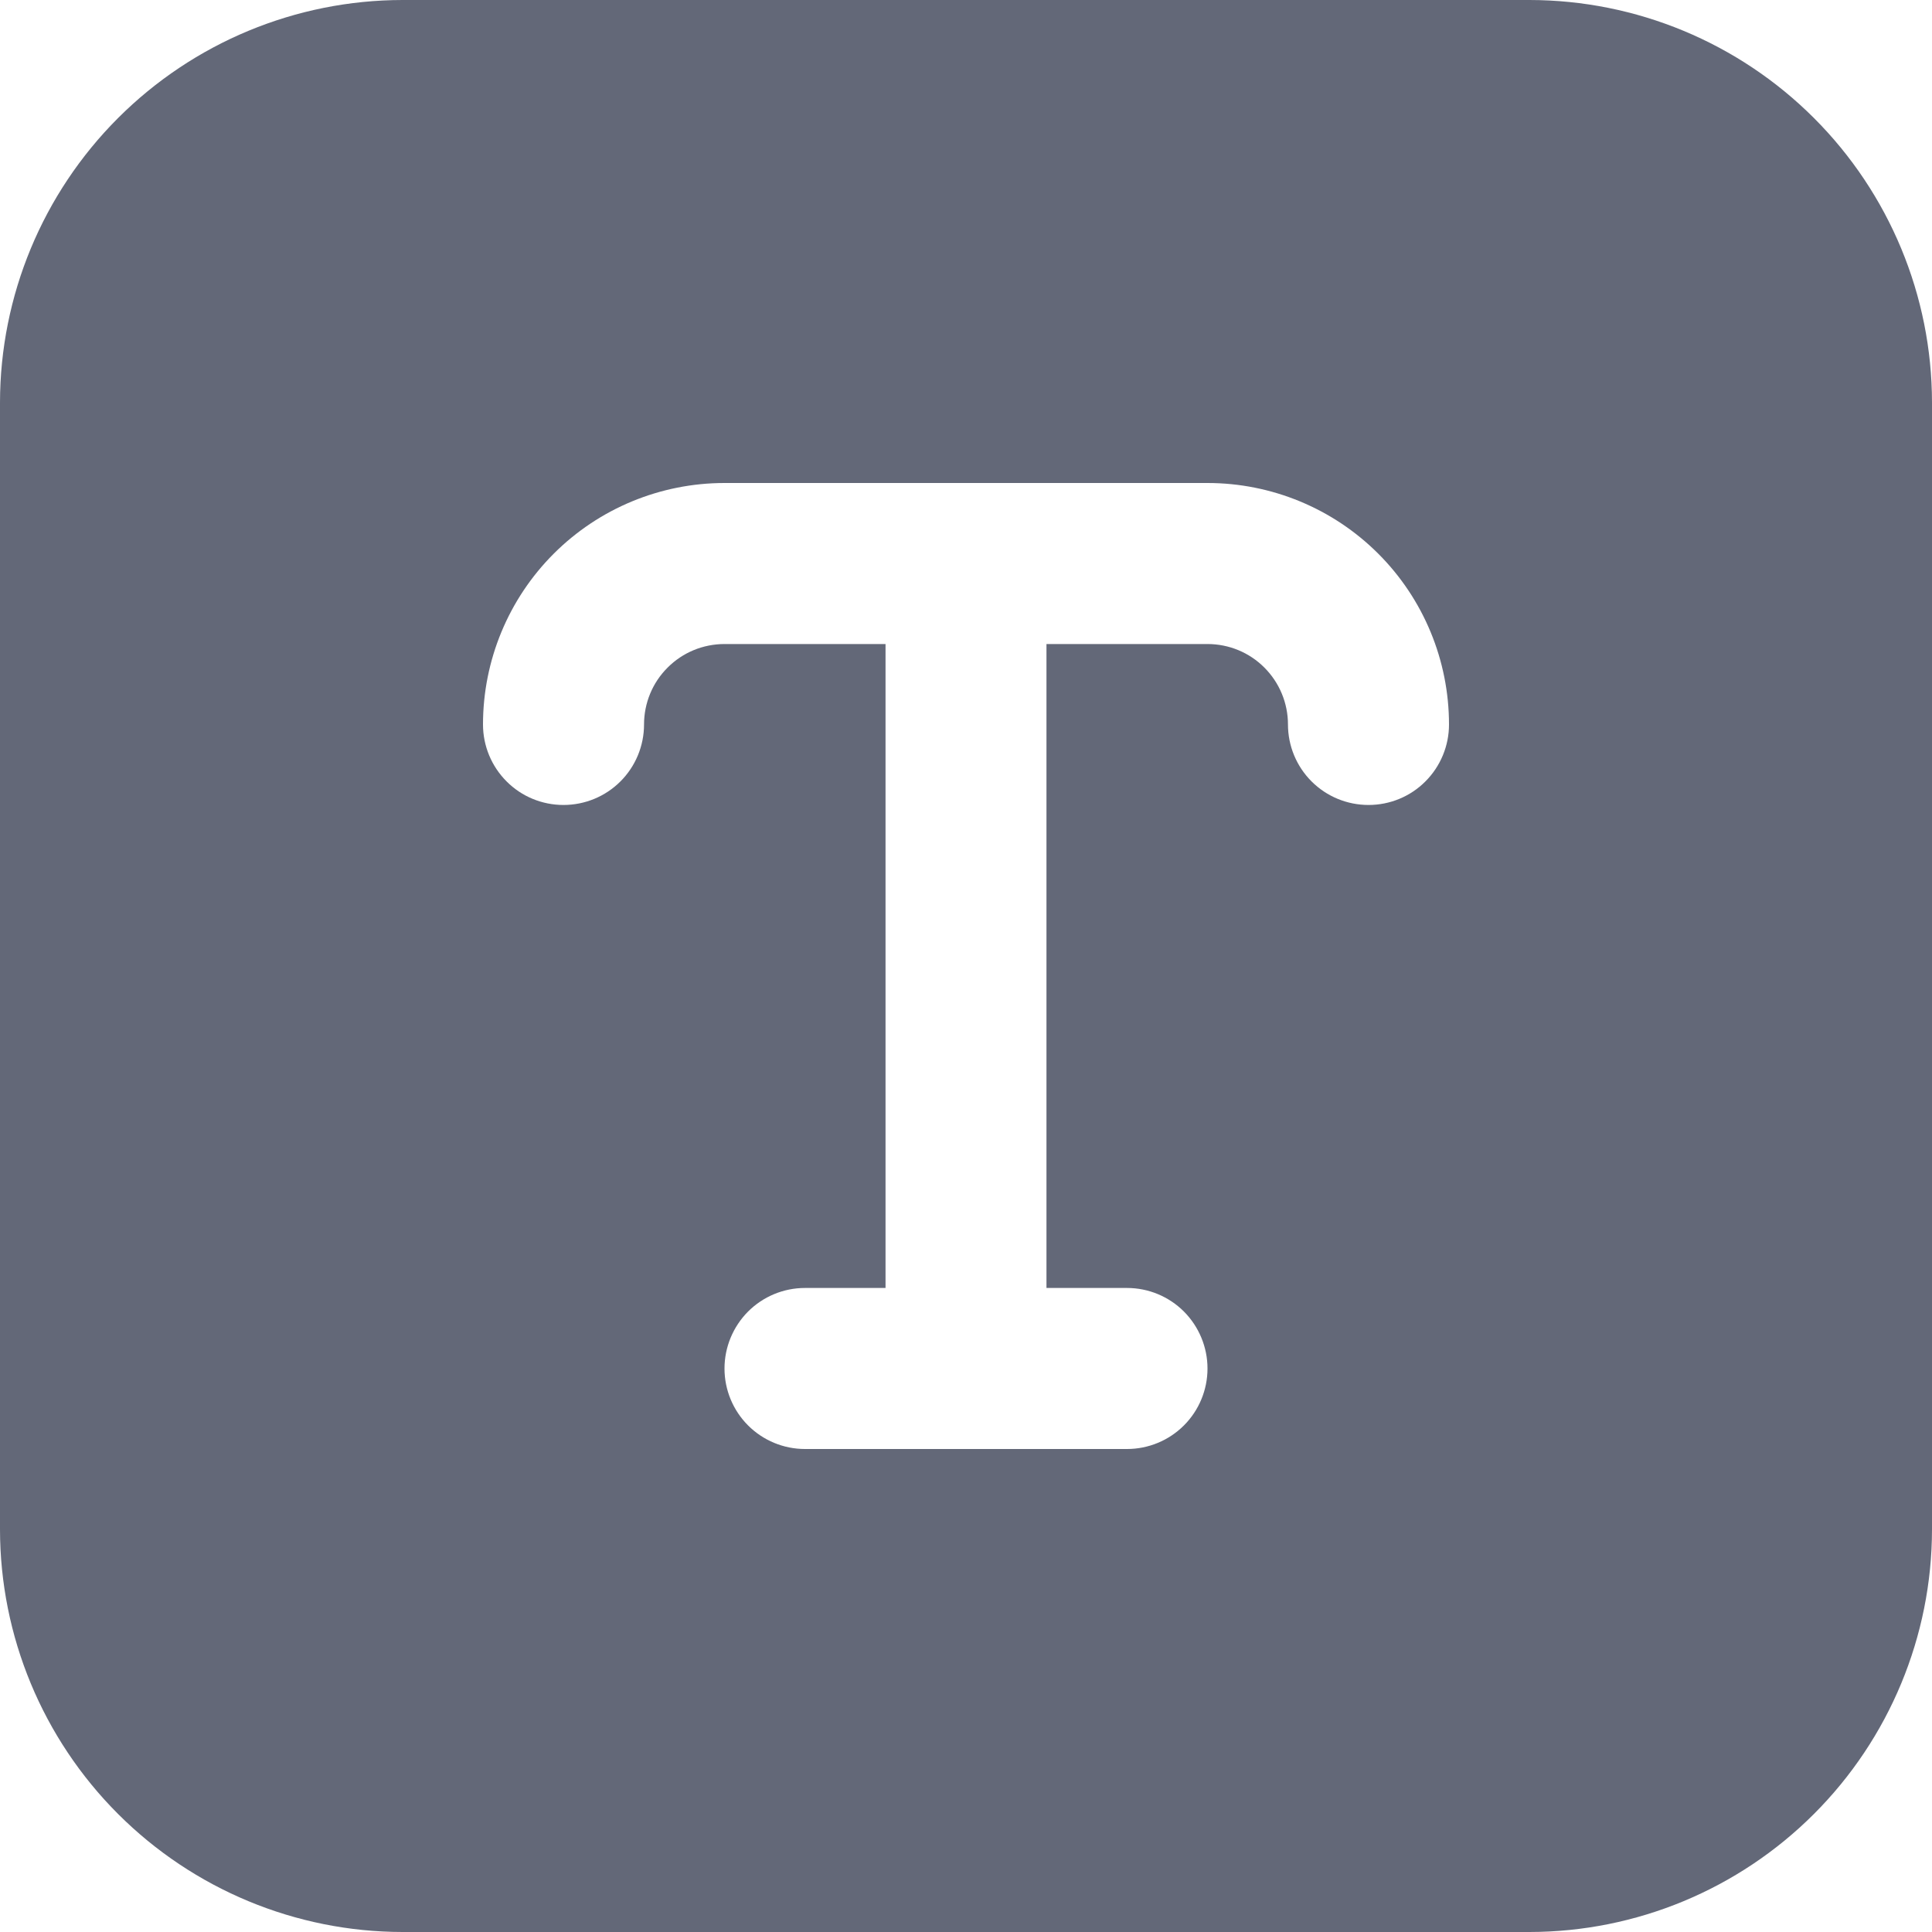 <svg width="20" height="20" viewBox="0 0 20 20" fill="none" xmlns="http://www.w3.org/2000/svg">
<g clip-path="url(#clip0_16_443)">
<path d="M15.833 0H4.167C3.062 0.001 2.003 0.441 1.222 1.222C0.441 2.003 0.001 3.062 0 4.167L0 15.833C0.001 16.938 0.441 17.997 1.222 18.778C2.003 19.559 3.062 19.999 4.167 20H15.833C16.938 19.999 17.997 19.559 18.778 18.778C19.559 17.997 19.999 16.938 20 15.833V4.167C19.999 3.062 19.559 2.003 18.778 1.222C17.997 0.441 16.938 0.001 15.833 0V0ZM14.167 8.333C13.946 8.333 13.734 8.246 13.577 8.089C13.421 7.933 13.333 7.721 13.333 7.5C13.333 7.279 13.245 7.067 13.089 6.911C12.933 6.754 12.721 6.667 12.5 6.667H10.833V13.333H11.667C11.888 13.333 12.1 13.421 12.256 13.577C12.412 13.734 12.5 13.946 12.5 14.167C12.5 14.388 12.412 14.6 12.256 14.756C12.1 14.912 11.888 15 11.667 15H8.333C8.112 15 7.9 14.912 7.744 14.756C7.588 14.6 7.5 14.388 7.5 14.167C7.5 13.946 7.588 13.734 7.744 13.577C7.9 13.421 8.112 13.333 8.333 13.333H9.167V6.667H7.5C7.279 6.667 7.067 6.754 6.911 6.911C6.754 7.067 6.667 7.279 6.667 7.5C6.667 7.721 6.579 7.933 6.423 8.089C6.266 8.246 6.054 8.333 5.833 8.333C5.612 8.333 5.4 8.246 5.244 8.089C5.088 7.933 5 7.721 5 7.5C5 6.837 5.263 6.201 5.732 5.732C6.201 5.263 6.837 5 7.5 5H12.5C13.163 5 13.799 5.263 14.268 5.732C14.737 6.201 15 6.837 15 7.5C15 7.721 14.912 7.933 14.756 8.089C14.6 8.246 14.388 8.333 14.167 8.333Z" fill="#636878"/>
</g>
<defs>
<clipPath id="clip0_16_443">
<rect width="20" height="20" fill="white"/>
</clipPath>
</defs>
</svg>
